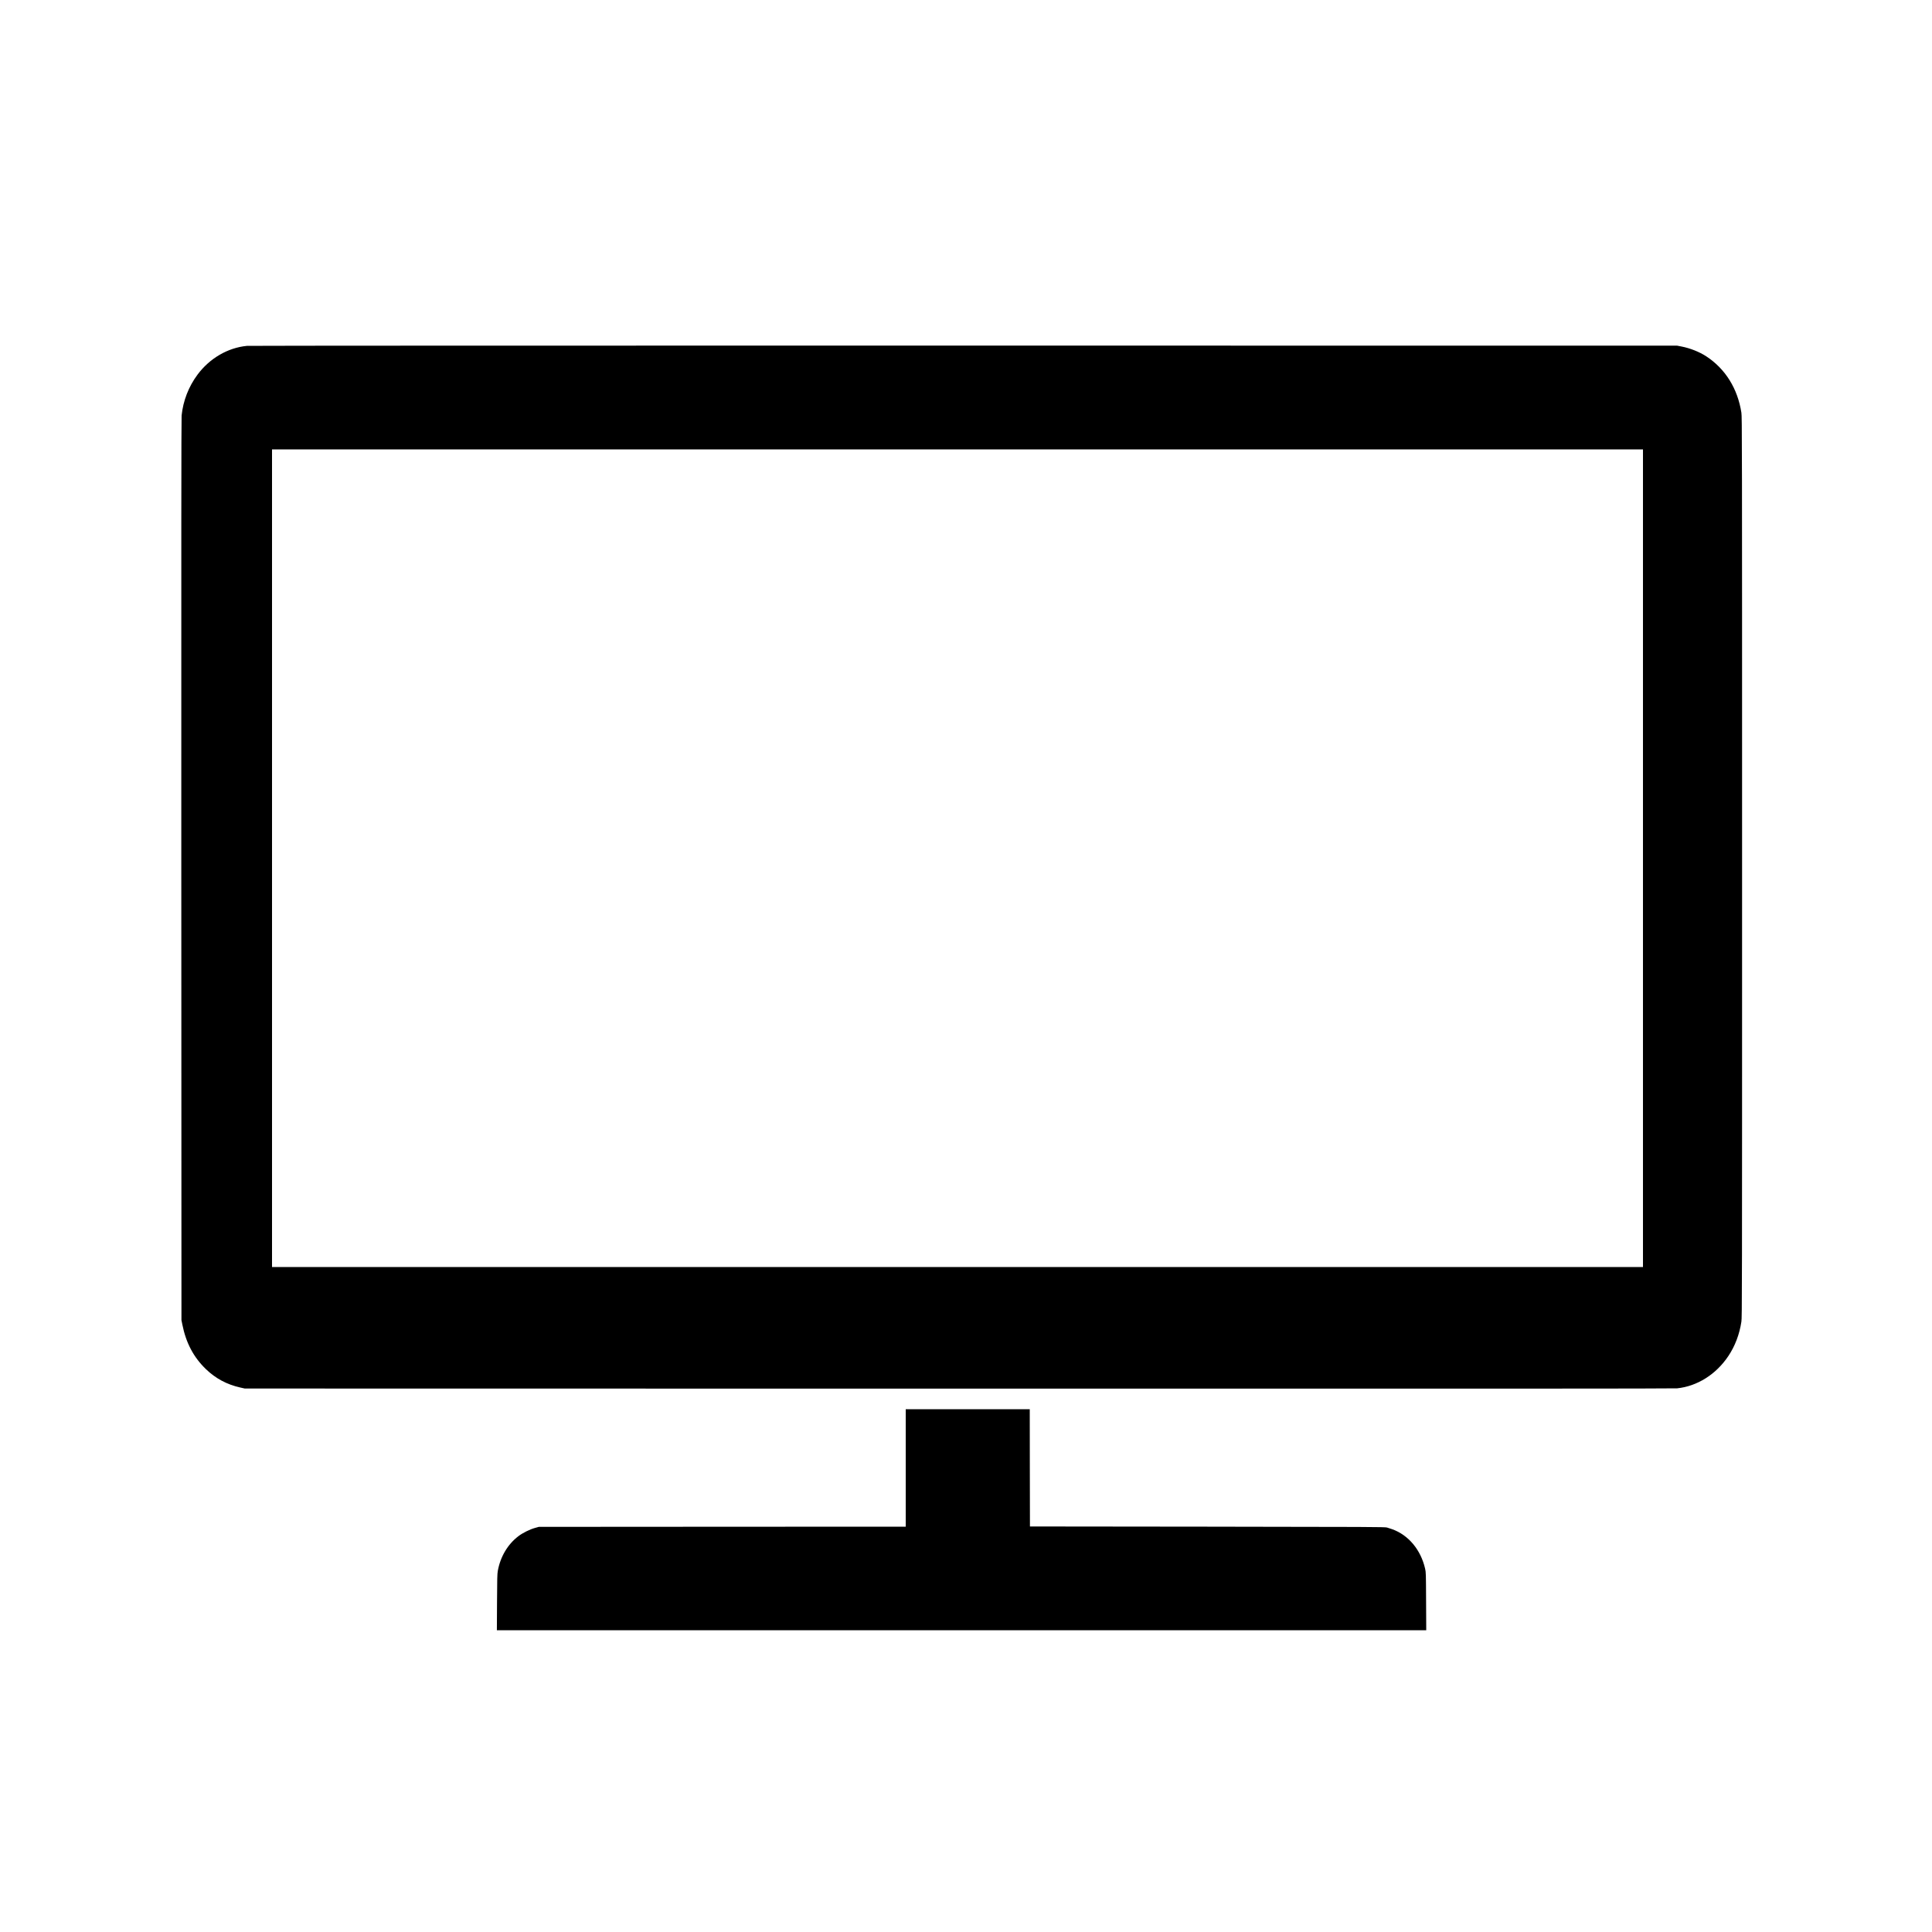 <?xml version="1.0" standalone="no"?>
<!DOCTYPE svg PUBLIC "-//W3C//DTD SVG 20010904//EN"
 "http://www.w3.org/TR/2001/REC-SVG-20010904/DTD/svg10.dtd">
<svg version="1.0" xmlns="http://www.w3.org/2000/svg"
 width="5000pt" height="5000pt" viewBox="0 0 5000 5000"
 preserveAspectRatio="xMidYMid meet">
<g transform="translate(0,5000) scale(0.1,-0.1)"
fill="#000000" stroke="none">
<path d="M6391 41049 c-494 -48 -963 -320 -1278 -743 -231 -310 -374 -678
-413 -1061 -8 -80 -10 -3301 -8 -11760 l4 -11650 22 -110 c95 -479 291 -850
613 -1160 251 -241 539 -395 883 -473 l121 -27 18480 -3 c13841 -2 18508 0
18590 8 521 55 1007 361 1324 835 174 260 288 561 338 890 17 115 18 573 18
11765 0 11115 -1 11650 -18 11760 -97 625 -416 1136 -912 1460 -175 114 -415
209 -636 252 l-114 22 -18465 2 c-10156 1 -18503 -2 -18549 -7z m36129 -13259
l0 -10580 -17740 0 -17740 0 0 10580 0 10580 17740 0 17740 0 0 -10580z"/>
<path d="M23440 12010 l0 -1520 -4747 -2 -4748 -3 -100 -28 c-129 -35 -317
-128 -426 -211 -278 -210 -469 -531 -536 -901 -14 -77 -17 -196 -20 -812 l-4
-723 12026 0 12026 0 -4 748 c-3 726 -4 750 -25 844 -111 488 -430 871 -852
1022 -41 15 -102 35 -135 44 -55 15 -408 17 -4650 22 l-4590 5 -3 1518 -2
1517 -1605 0 -1605 0 0 -1520z"/>
</g>
</svg>
